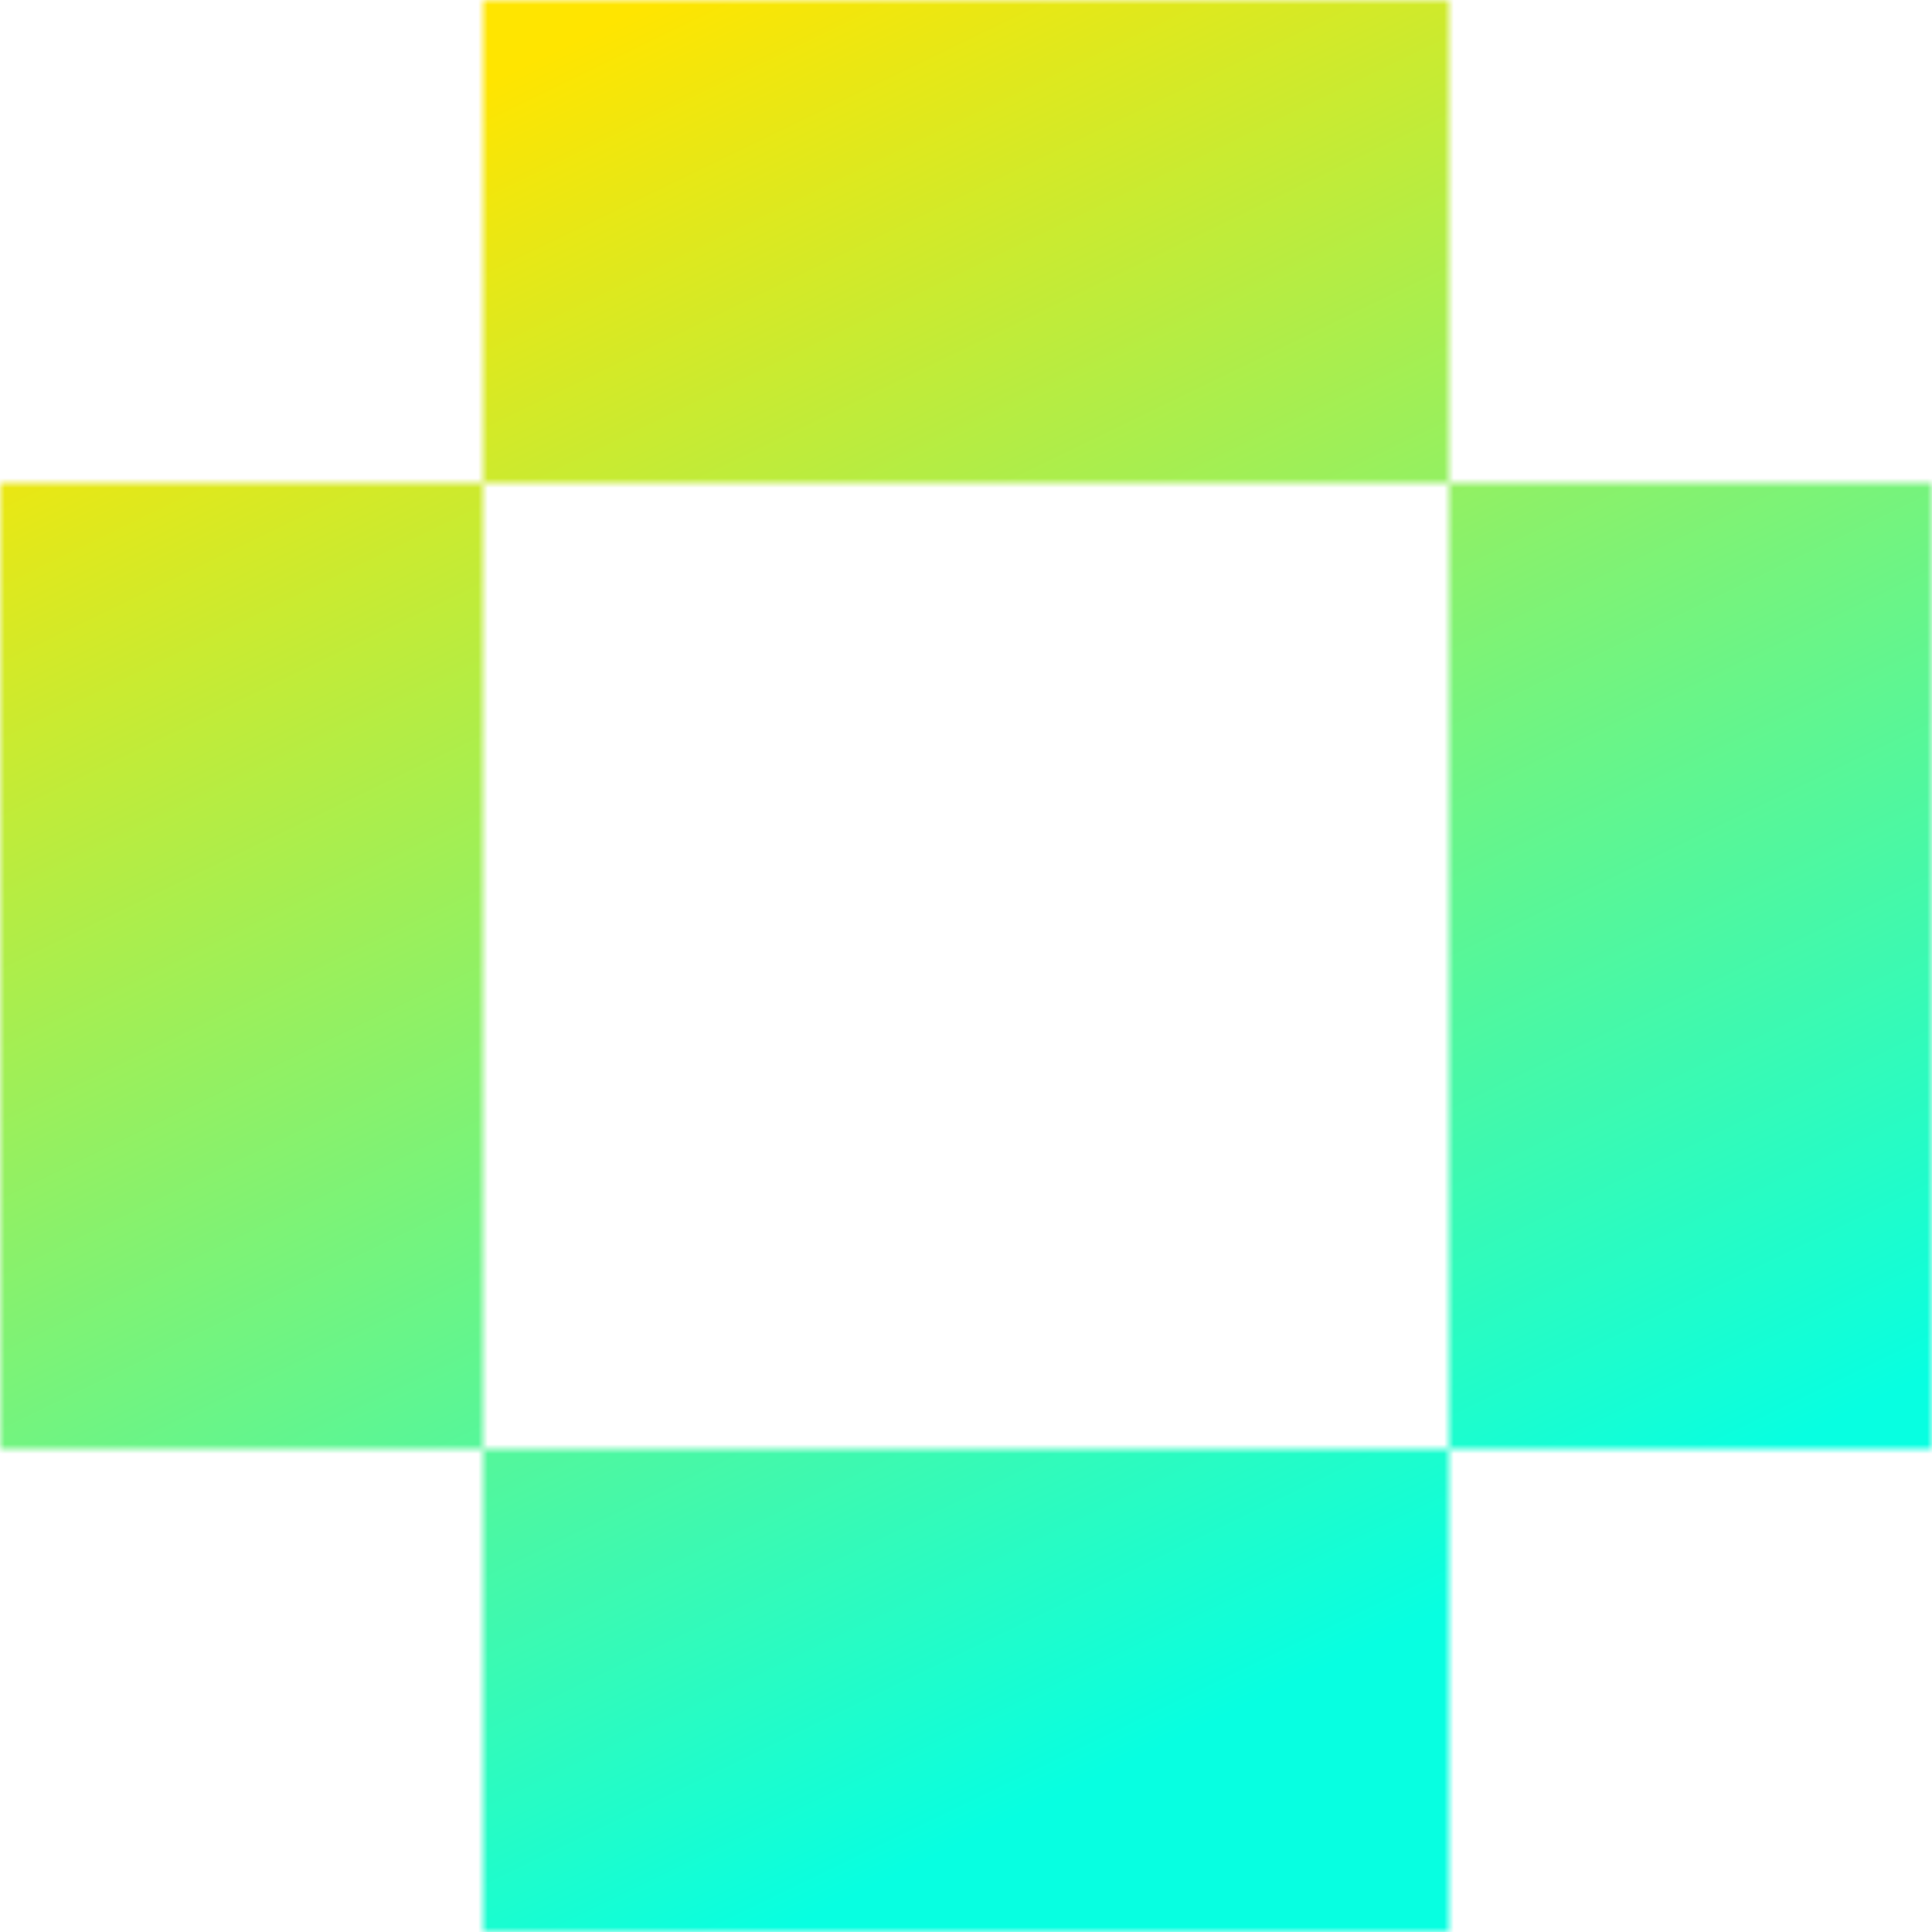 <svg xmlns="http://www.w3.org/2000/svg" fill="none" viewBox="0 0 200 200" width="400" height="400" class="coolshapes rectangle-6 "><g clip-path="url(#cs_clip_1_rectangle-6)"><mask id="cs_mask_1_rectangle-6" style="mask-type:alpha" width="200" height="200" x="0" y="0" maskUnits="userSpaceOnUse"><path fill="#fff" d="M150 0v50H50V0h100zM50 150V50H0v100h50zM150 150V50h50v100h-50zM150 150H50v50h100v-50z"></path></mask><g mask="url(#cs_mask_1_rectangle-6)"><path fill="#07FFE1" d="M200 0H0v200h200V0z"></path><path fill="url(#paint0_linear_748_5083)" d="M200 0H0v200h200V0z"></path></g></g><defs><linearGradient id="paint0_linear_748_5083" x1="38" x2="119" y1="14.5" y2="181.5" gradientUnits="userSpaceOnUse"><stop stop-color="#FFE500"></stop><stop offset="1" stop-color="#07FFE1"></stop></linearGradient><clipPath id="cs_clip_1_rectangle-6"><path fill="#fff" d="M0 0H200V200H0z"></path></clipPath></defs></svg>